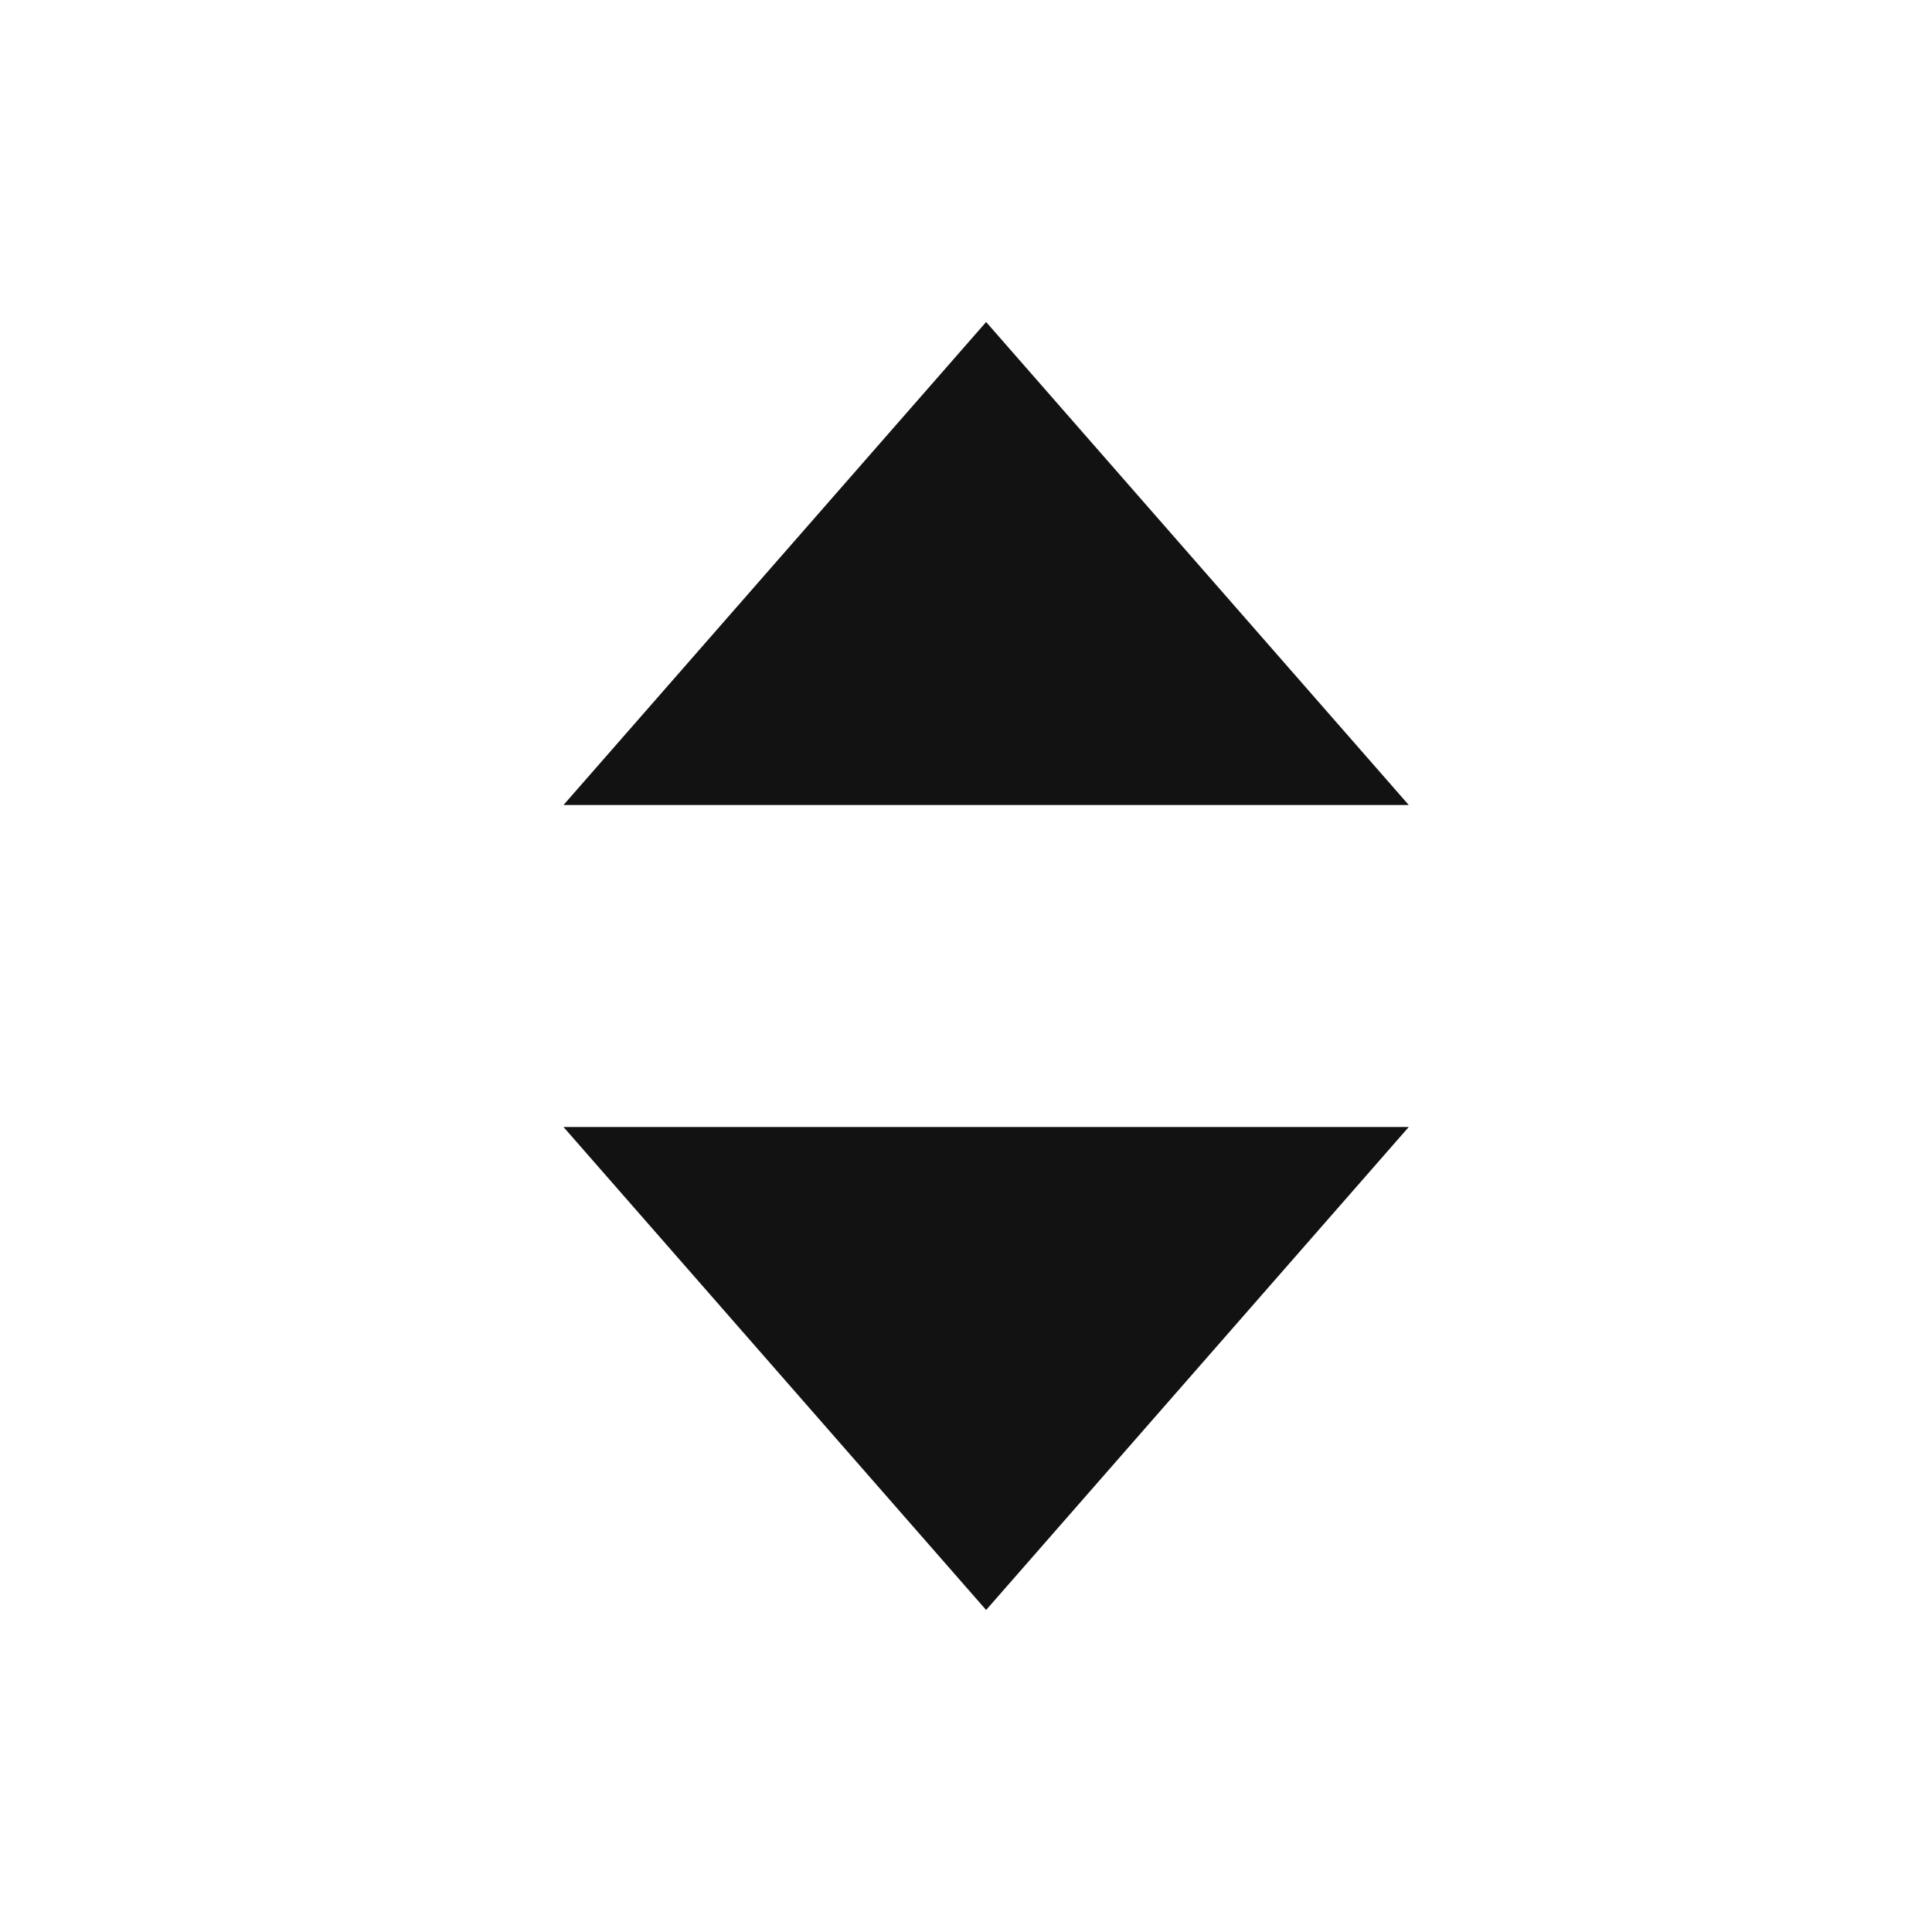 <svg width="24" height="24" viewBox="0 0 24 24" fill="none" xmlns="http://www.w3.org/2000/svg"><path fill-rule="evenodd" clip-rule="evenodd" d="M12.25 4L17.5 10H7L12.25 4ZM12.25 20L7 14H17.5L12.25 20Z" fill="#121212"/></svg>
